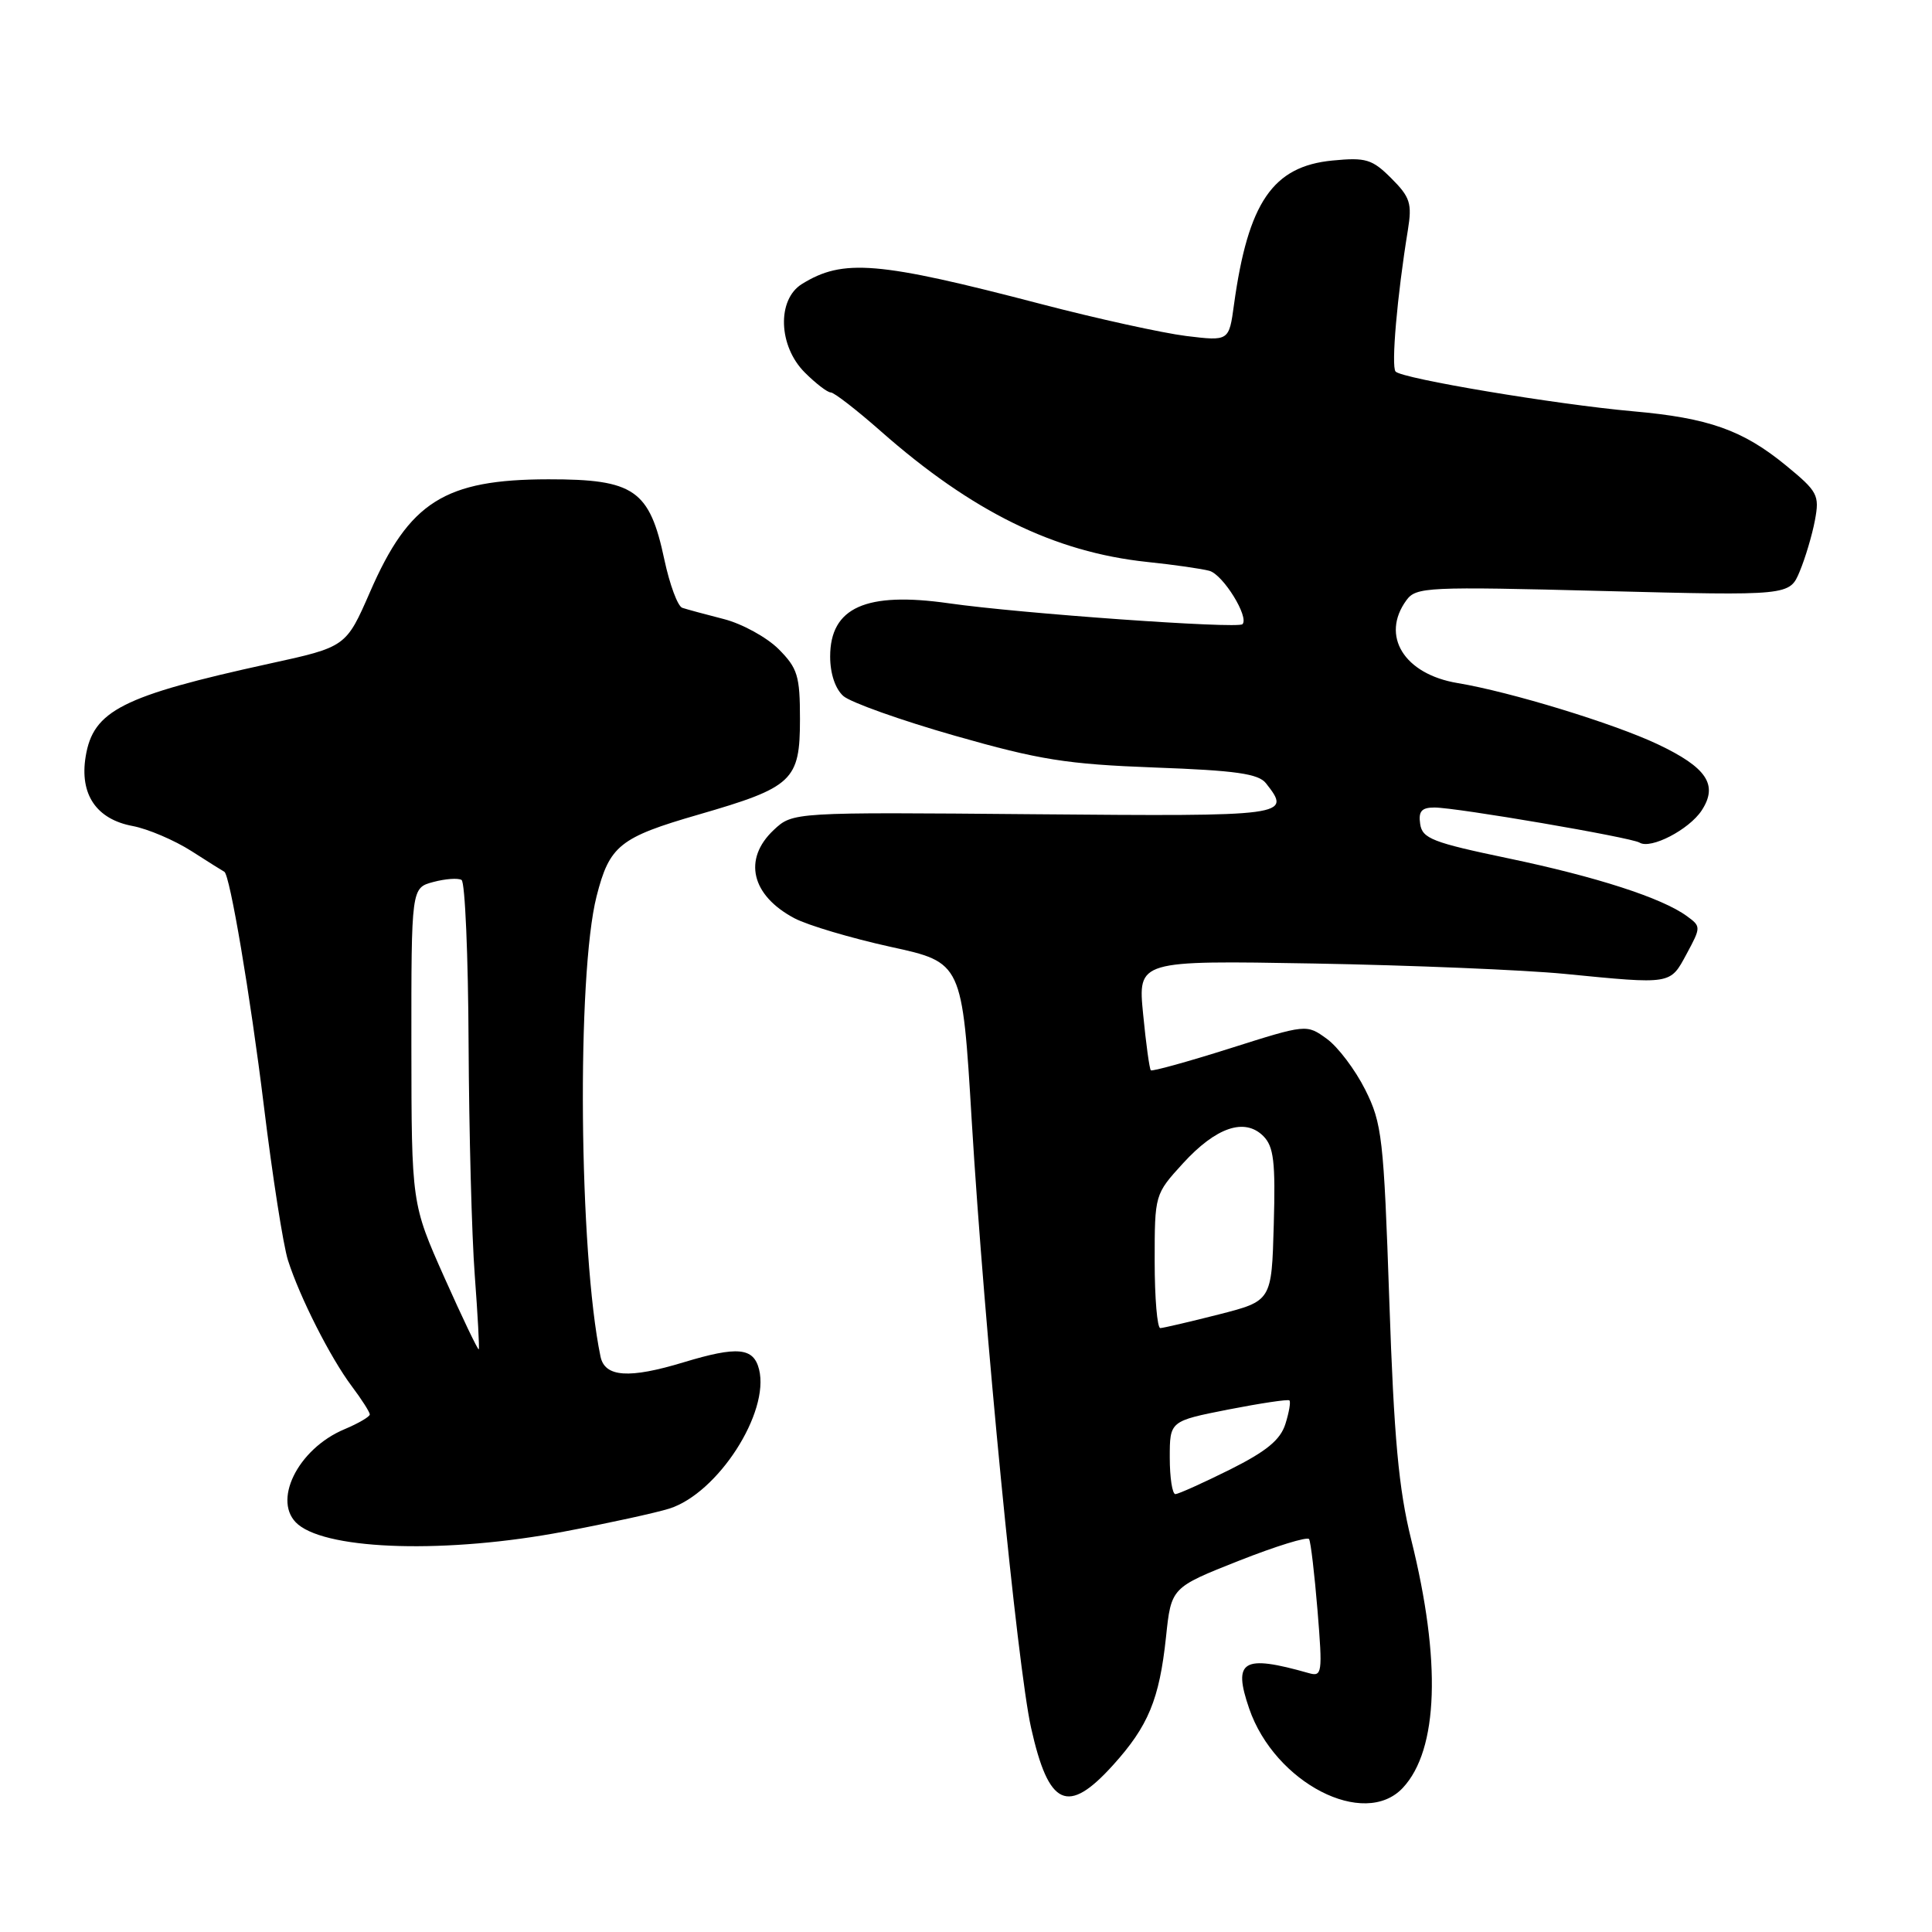 <?xml version="1.0" encoding="UTF-8" standalone="no"?>
<!DOCTYPE svg PUBLIC "-//W3C//DTD SVG 1.1//EN" "http://www.w3.org/Graphics/SVG/1.1/DTD/svg11.dtd" >
<svg xmlns="http://www.w3.org/2000/svg" xmlns:xlink="http://www.w3.org/1999/xlink" version="1.1" viewBox="0 0 256 256">
 <g >
 <path fill="currentColor"
d=" M 185.89 236.89 C 190.60 231.84 190.99 220.07 186.99 204.00 C 185.33 197.30 184.71 190.59 184.09 172.34 C 183.35 150.74 183.13 148.85 180.90 144.39 C 179.58 141.76 177.29 138.72 175.81 137.65 C 173.12 135.70 173.12 135.70 162.96 138.92 C 157.37 140.69 152.66 141.99 152.49 141.82 C 152.31 141.64 151.85 138.30 151.47 134.38 C 150.77 127.26 150.77 127.26 174.13 127.67 C 186.99 127.90 201.91 128.52 207.29 129.04 C 221.57 130.44 221.28 130.49 223.49 126.39 C 225.40 122.85 225.40 122.76 223.52 121.39 C 220.22 118.98 211.56 116.18 199.84 113.73 C 189.83 111.64 188.46 111.11 188.18 109.18 C 187.93 107.50 188.37 107.00 190.07 107.00 C 192.99 107.00 216.12 110.96 217.25 111.65 C 218.73 112.57 223.81 109.93 225.48 107.39 C 227.70 104.00 226.17 101.70 219.64 98.61 C 213.82 95.86 200.13 91.67 193.14 90.51 C 186.05 89.33 182.91 84.25 186.36 79.53 C 187.64 77.78 189.10 77.71 212.42 78.31 C 237.13 78.94 237.13 78.94 238.47 75.72 C 239.21 73.95 240.12 70.90 240.49 68.93 C 241.11 65.60 240.86 65.13 236.63 61.66 C 230.93 56.99 226.39 55.38 216.41 54.50 C 206.19 53.59 185.74 50.17 184.92 49.23 C 184.32 48.54 185.13 39.18 186.55 30.49 C 187.12 26.96 186.86 26.13 184.36 23.63 C 181.82 21.09 180.99 20.84 176.57 21.27 C 168.65 22.03 165.38 26.81 163.51 40.36 C 162.85 45.21 162.85 45.21 157.17 44.52 C 154.05 44.13 145.43 42.24 138.00 40.30 C 116.31 34.63 111.70 34.25 106.25 37.64 C 102.93 39.71 103.13 45.86 106.64 49.36 C 108.09 50.81 109.64 52.00 110.08 52.00 C 110.52 52.00 113.50 54.31 116.69 57.12 C 128.80 67.80 139.70 73.16 152.00 74.46 C 155.57 74.83 159.29 75.37 160.26 75.64 C 162.08 76.16 165.55 81.78 164.63 82.71 C 164.00 83.34 135.14 81.29 125.73 79.94 C 114.73 78.37 110.00 80.49 110.00 87.00 C 110.00 89.26 110.68 91.28 111.75 92.23 C 112.71 93.07 119.35 95.44 126.50 97.48 C 137.74 100.69 141.33 101.26 153.00 101.70 C 163.74 102.09 166.76 102.52 167.75 103.79 C 171.16 108.13 170.79 108.18 137.02 107.89 C 105.05 107.61 105.05 107.61 102.52 109.98 C 98.41 113.84 99.55 118.65 105.28 121.68 C 107.05 122.61 112.78 124.31 118.00 125.46 C 127.50 127.53 127.50 127.53 128.76 148.52 C 130.41 175.88 134.80 220.76 136.62 228.93 C 138.96 239.40 141.47 240.54 147.48 233.89 C 152.16 228.71 153.62 225.18 154.50 216.93 C 155.19 210.36 155.19 210.36 164.13 206.82 C 169.04 204.88 173.24 203.58 173.46 203.94 C 173.68 204.29 174.18 208.56 174.58 213.41 C 175.26 221.76 175.19 222.20 173.40 221.69 C 164.67 219.21 163.33 220.01 165.52 226.39 C 168.91 236.25 180.78 242.37 185.89 236.89 Z  M 74.70 202.95 C 80.64 201.83 86.93 200.45 88.68 199.90 C 95.12 197.86 102.01 187.17 100.58 181.45 C 99.85 178.55 97.73 178.35 90.59 180.51 C 83.35 182.71 80.14 182.49 79.57 179.75 C 76.71 166.02 76.40 129.18 79.05 118.76 C 80.76 112.04 82.11 110.96 92.55 107.94 C 105.08 104.31 106.00 103.44 106.00 95.27 C 106.00 89.55 105.69 88.54 103.16 86.00 C 101.59 84.44 98.33 82.65 95.91 82.03 C 93.48 81.41 91.01 80.74 90.41 80.54 C 89.80 80.34 88.74 77.47 88.03 74.15 C 86.07 64.90 84.04 63.50 72.67 63.51 C 58.92 63.53 54.23 66.49 49.03 78.44 C 45.85 85.72 45.85 85.72 35.68 87.94 C 16.18 92.21 12.34 94.16 11.35 100.25 C 10.53 105.25 12.76 108.55 17.57 109.45 C 19.59 109.83 23.11 111.33 25.38 112.78 C 27.64 114.23 29.60 115.46 29.72 115.51 C 30.45 115.83 33.17 131.91 34.96 146.51 C 36.10 155.86 37.54 165.07 38.16 167.00 C 39.72 171.89 43.78 179.91 46.61 183.68 C 47.93 185.43 49.00 187.12 49.00 187.42 C 49.00 187.72 47.50 188.60 45.67 189.37 C 39.41 191.98 35.96 199.06 39.51 202.01 C 43.64 205.43 59.38 205.86 74.70 202.95 Z  M 155.00 193.15 C 155.00 188.30 155.00 188.30 162.75 186.77 C 167.01 185.94 170.66 185.39 170.85 185.56 C 171.05 185.73 170.81 187.14 170.32 188.69 C 169.65 190.80 167.82 192.30 162.97 194.73 C 159.41 196.50 156.16 197.96 155.75 197.98 C 155.34 197.99 155.00 195.82 155.00 193.15 Z  M 153.00 167.13 C 153.00 158.27 153.01 158.25 156.75 154.15 C 161.13 149.36 164.92 148.07 167.39 150.53 C 168.78 151.92 169.02 153.93 168.78 162.29 C 168.50 172.38 168.50 172.38 161.50 174.17 C 157.65 175.15 154.16 175.96 153.75 175.98 C 153.34 175.99 153.00 172.01 153.00 167.13 Z  M 58.89 169.29 C 54.53 159.50 54.53 159.50 54.51 138.58 C 54.50 117.65 54.50 117.65 57.41 116.87 C 59.02 116.44 60.70 116.32 61.16 116.60 C 61.62 116.89 62.04 126.65 62.09 138.31 C 62.15 149.96 62.51 163.78 62.91 169.00 C 63.30 174.22 63.54 178.63 63.44 178.79 C 63.34 178.95 61.29 174.67 58.89 169.29 Z "/>
</g>
</svg>